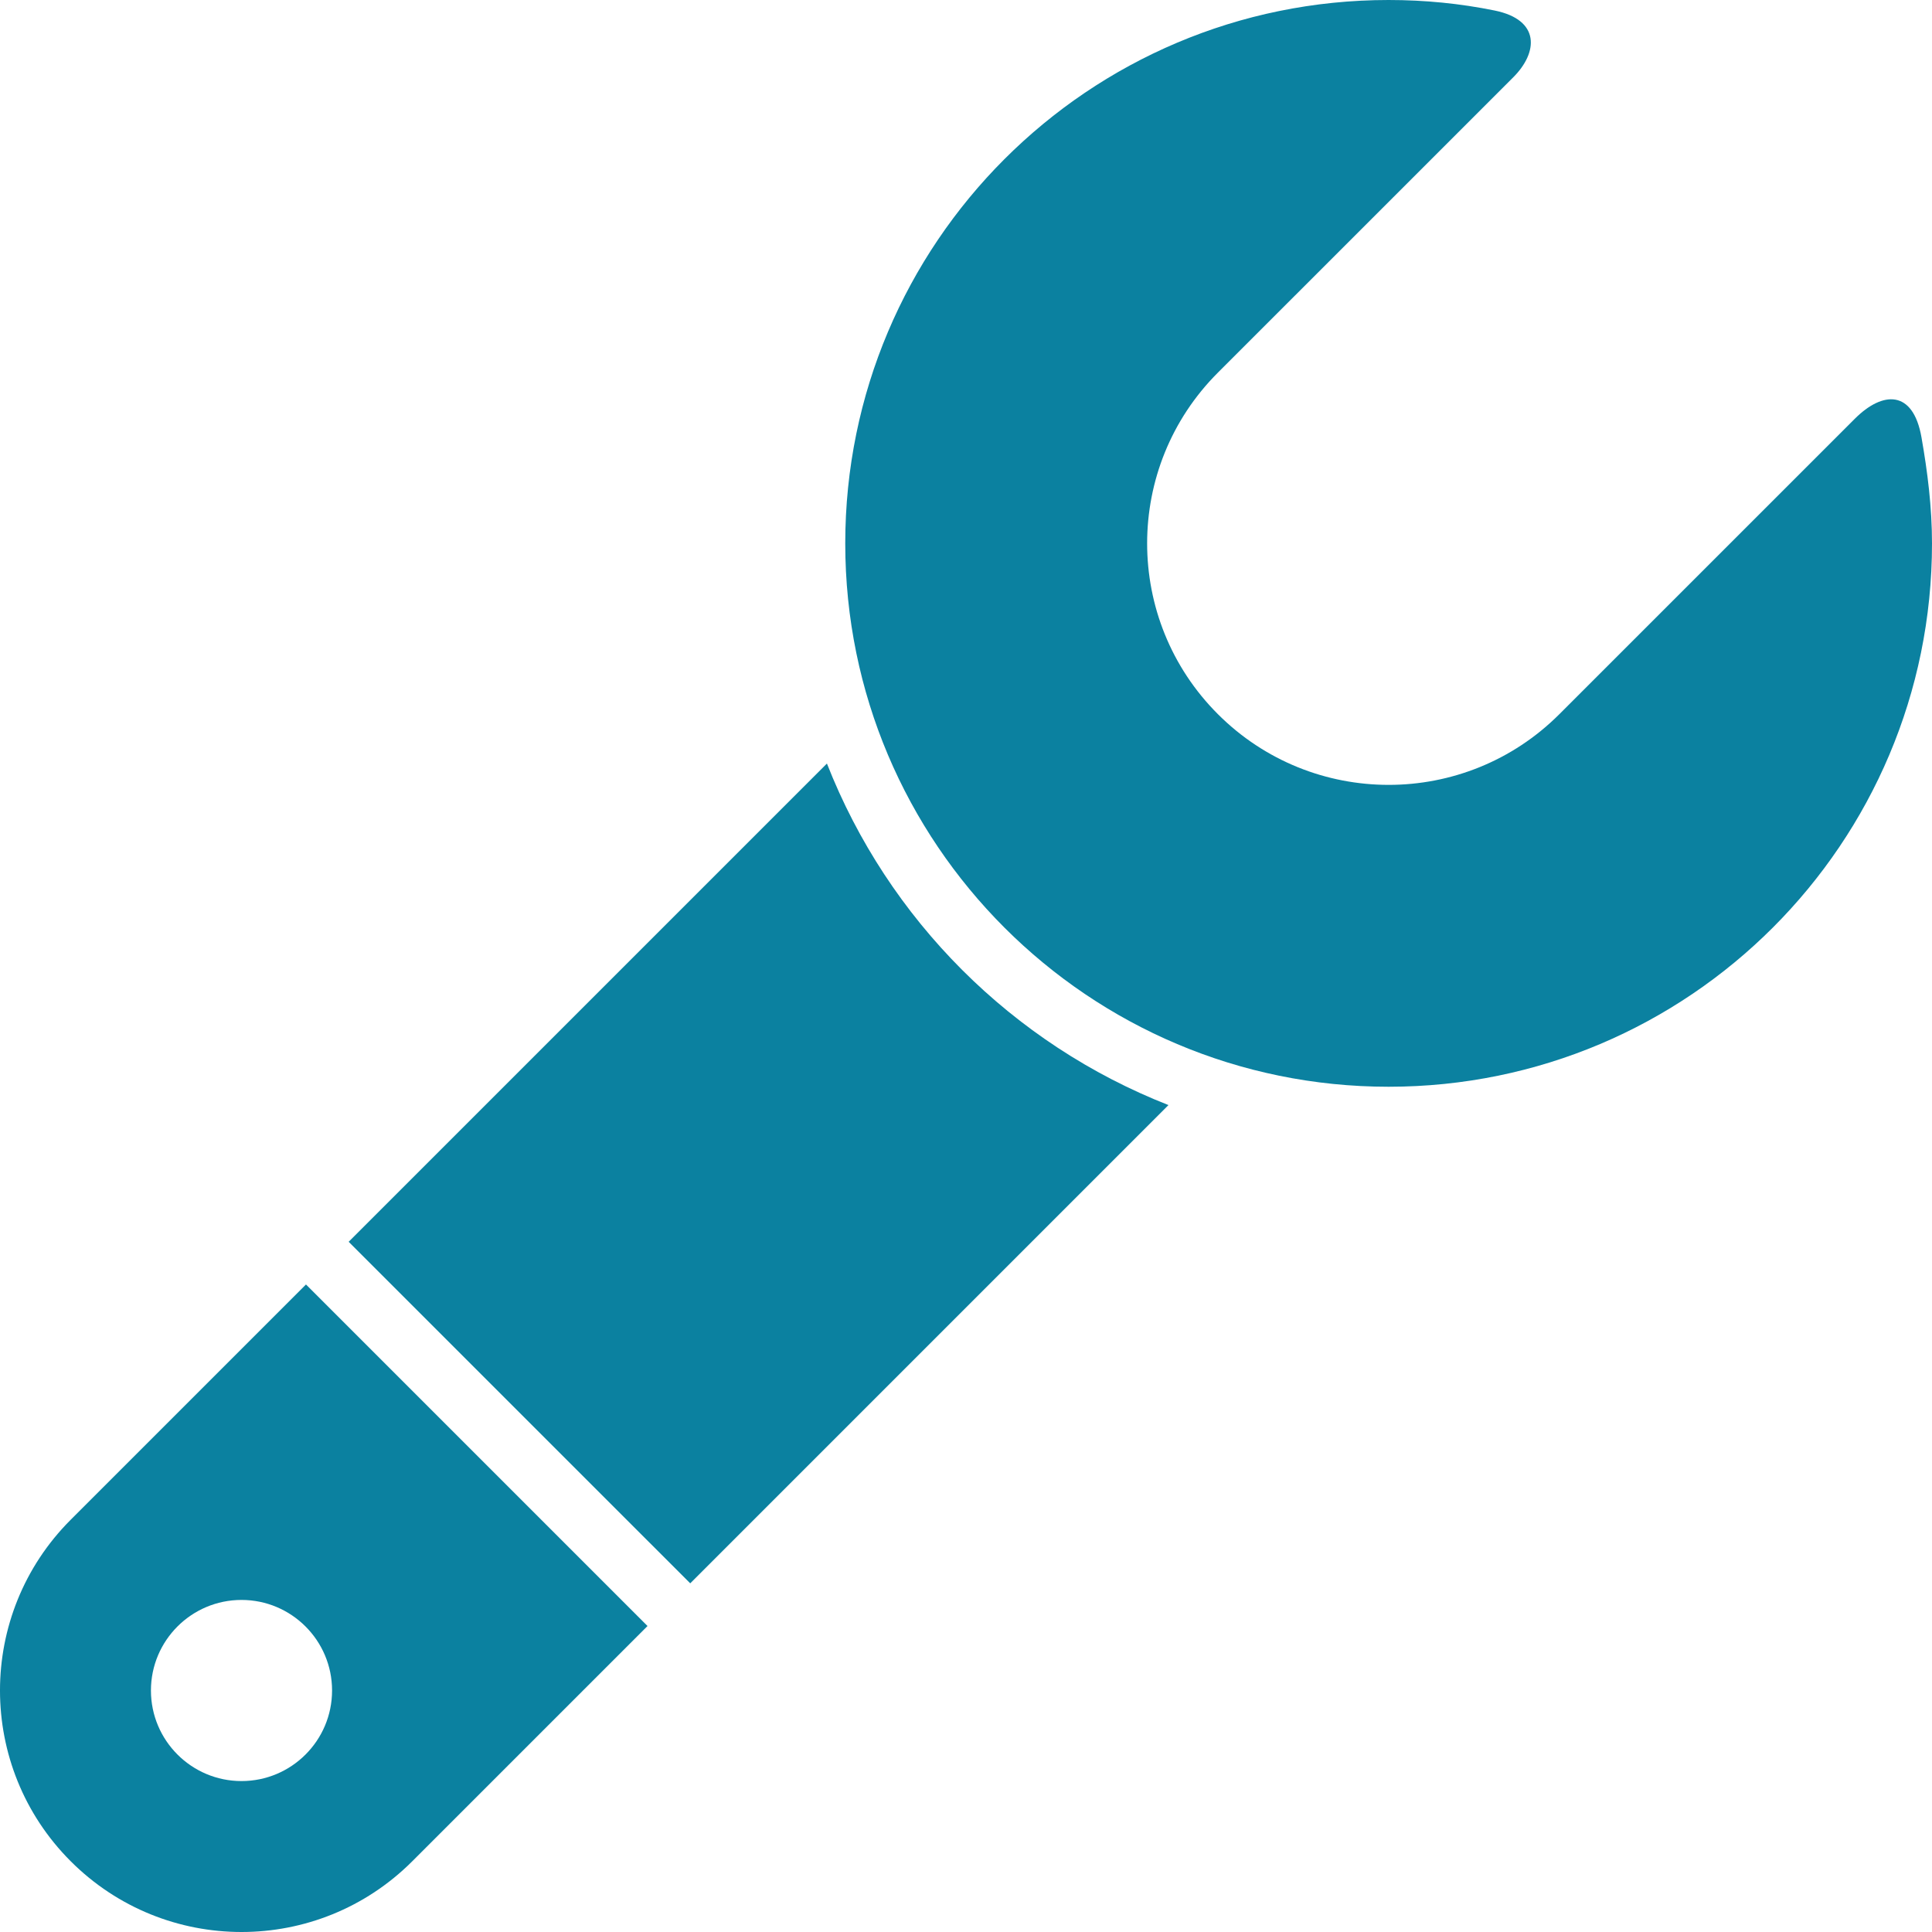 <?xml version="1.0" encoding="utf-8"?>

<!DOCTYPE svg PUBLIC "-//W3C//DTD SVG 1.0//EN" "http://www.w3.org/TR/2001/REC-SVG-20010904/DTD/svg10.dtd">
<!-- Uploaded to: SVG Repo, www.svgrepo.com, Generator: SVG Repo Mixer Tools -->
<svg version="1.0" id="Layer_1" xmlns="http://www.w3.org/2000/svg" xmlns:xlink="http://www.w3.org/1999/xlink" 
	 width="800px" height="800px" viewBox="0 0 64 64" enable-background="new 0 0 64 64" xml:space="preserve">
<g>
	<path fill="#0b81a0" d="M63.652,14.49c-0.277-1.584-1.283-1.544-2.209-0.618s-9.787,9.786-9.787,9.786
		c-3.123,3.123-8.189,3.123-11.312-0.001c-3.125-3.124-3.125-8.188,0-11.313c0,0,8.963-8.963,9.787-9.786
		c0.822-0.823,0.9-1.901-0.621-2.21C48.375,0.117,47.201,0,46,0c-9.941,0-18,8.06-18,18s8.059,18,18,18s18-8.06,18-18
		C64,16.799,63.852,15.631,63.652,14.49z"/>
	<path fill="#0b81a0" d="M2.342,50.344c-3.123,3.123-3.123,8.189,0.001,11.313s8.19,3.124,11.313,0.001l7.794-7.794L10.136,42.55
		L2.342,50.344z M8,59c-1.656,0-3-1.344-3-3s1.344-3,3-3s3,1.344,3,3S9.657,59,8,59z"/>
	<path fill="#0b81a0" d="M27.393,25.293L11.55,41.136L22.865,52.45l15.842-15.843C33.535,34.578,29.422,30.466,27.393,25.293z"/>
</g>
</svg>
